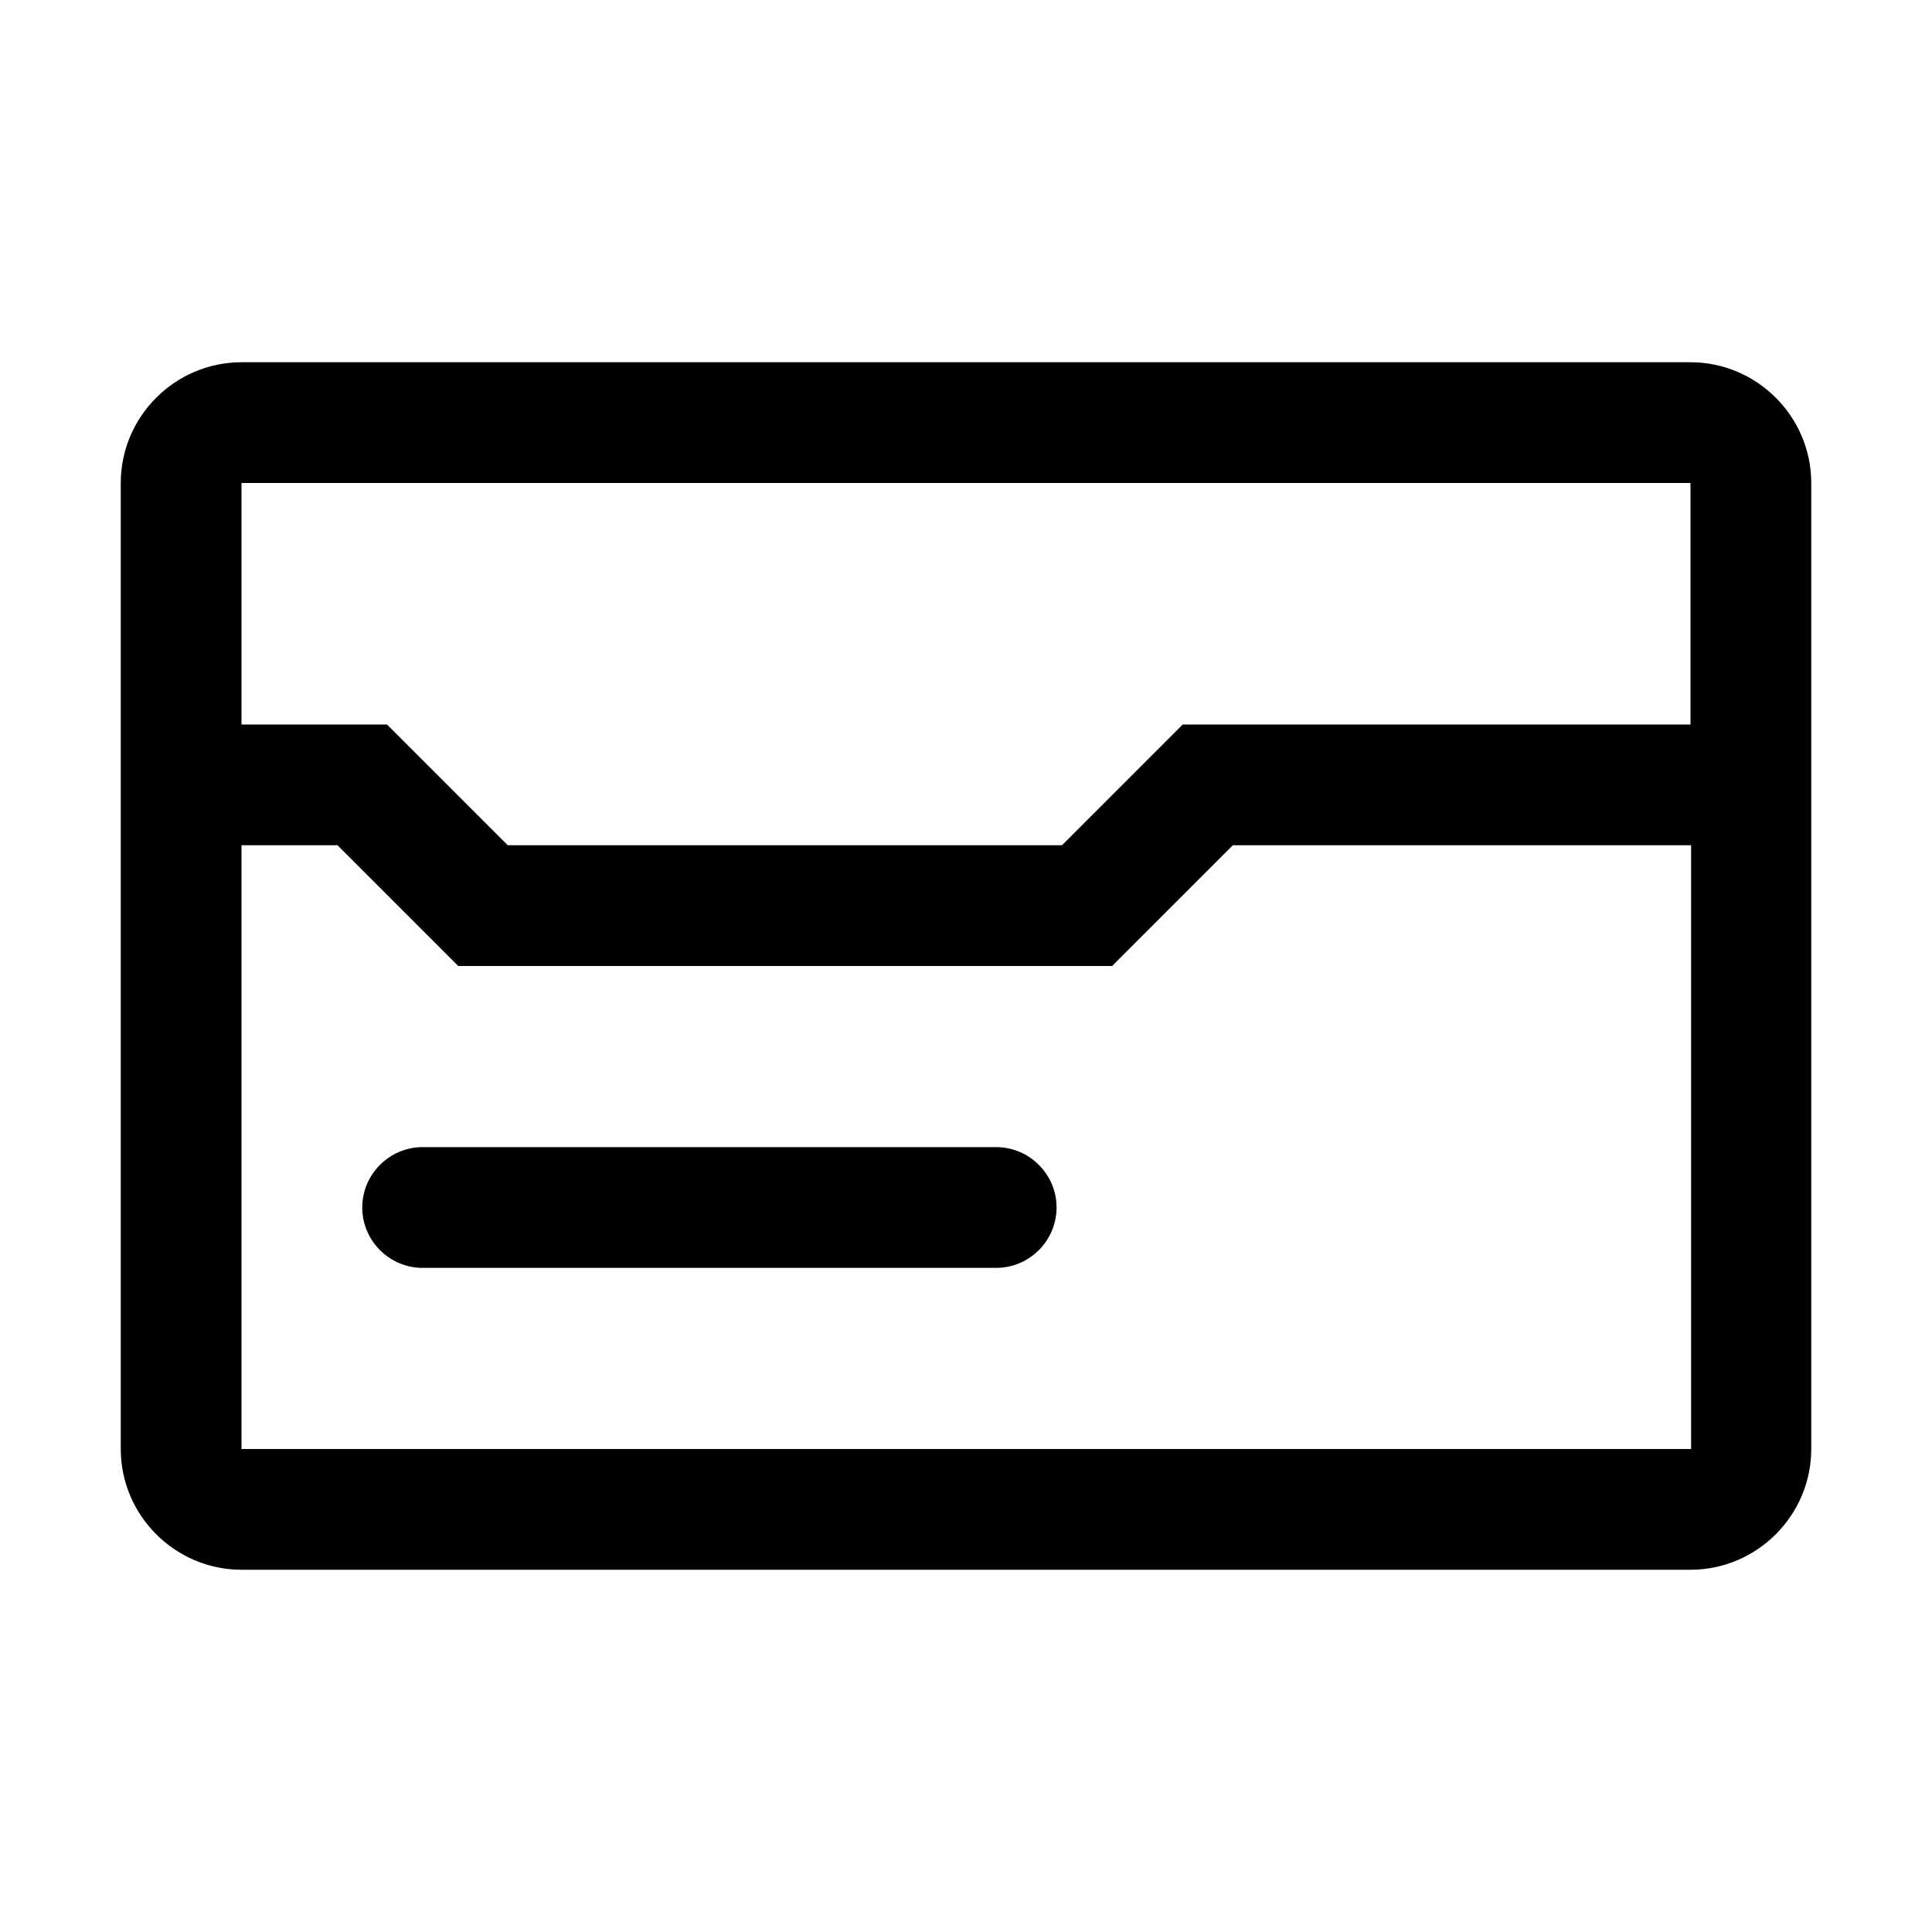 <svg xmlns="http://www.w3.org/2000/svg" viewBox="0 0 32 32"><path d="M28 6H4c-1.1 0-2 .9-2 2v16c0 1.1.9 2 2 2h24c1.1 0 2-.9 2-2V8c0-1.1-.9-2-2-2Zm0 2v4h-8.41l-2 2H8.41l-2-2H4V8h24ZM4 24V14h1.59l2 2h10.83l2-2h7.59v10H4Zm13.5-4c0 .55-.45 1-1 1H7c-.55 0-1-.45-1-1s.45-1 1-1h9.5c.55 0 1 .45 1 1Z"/></svg>